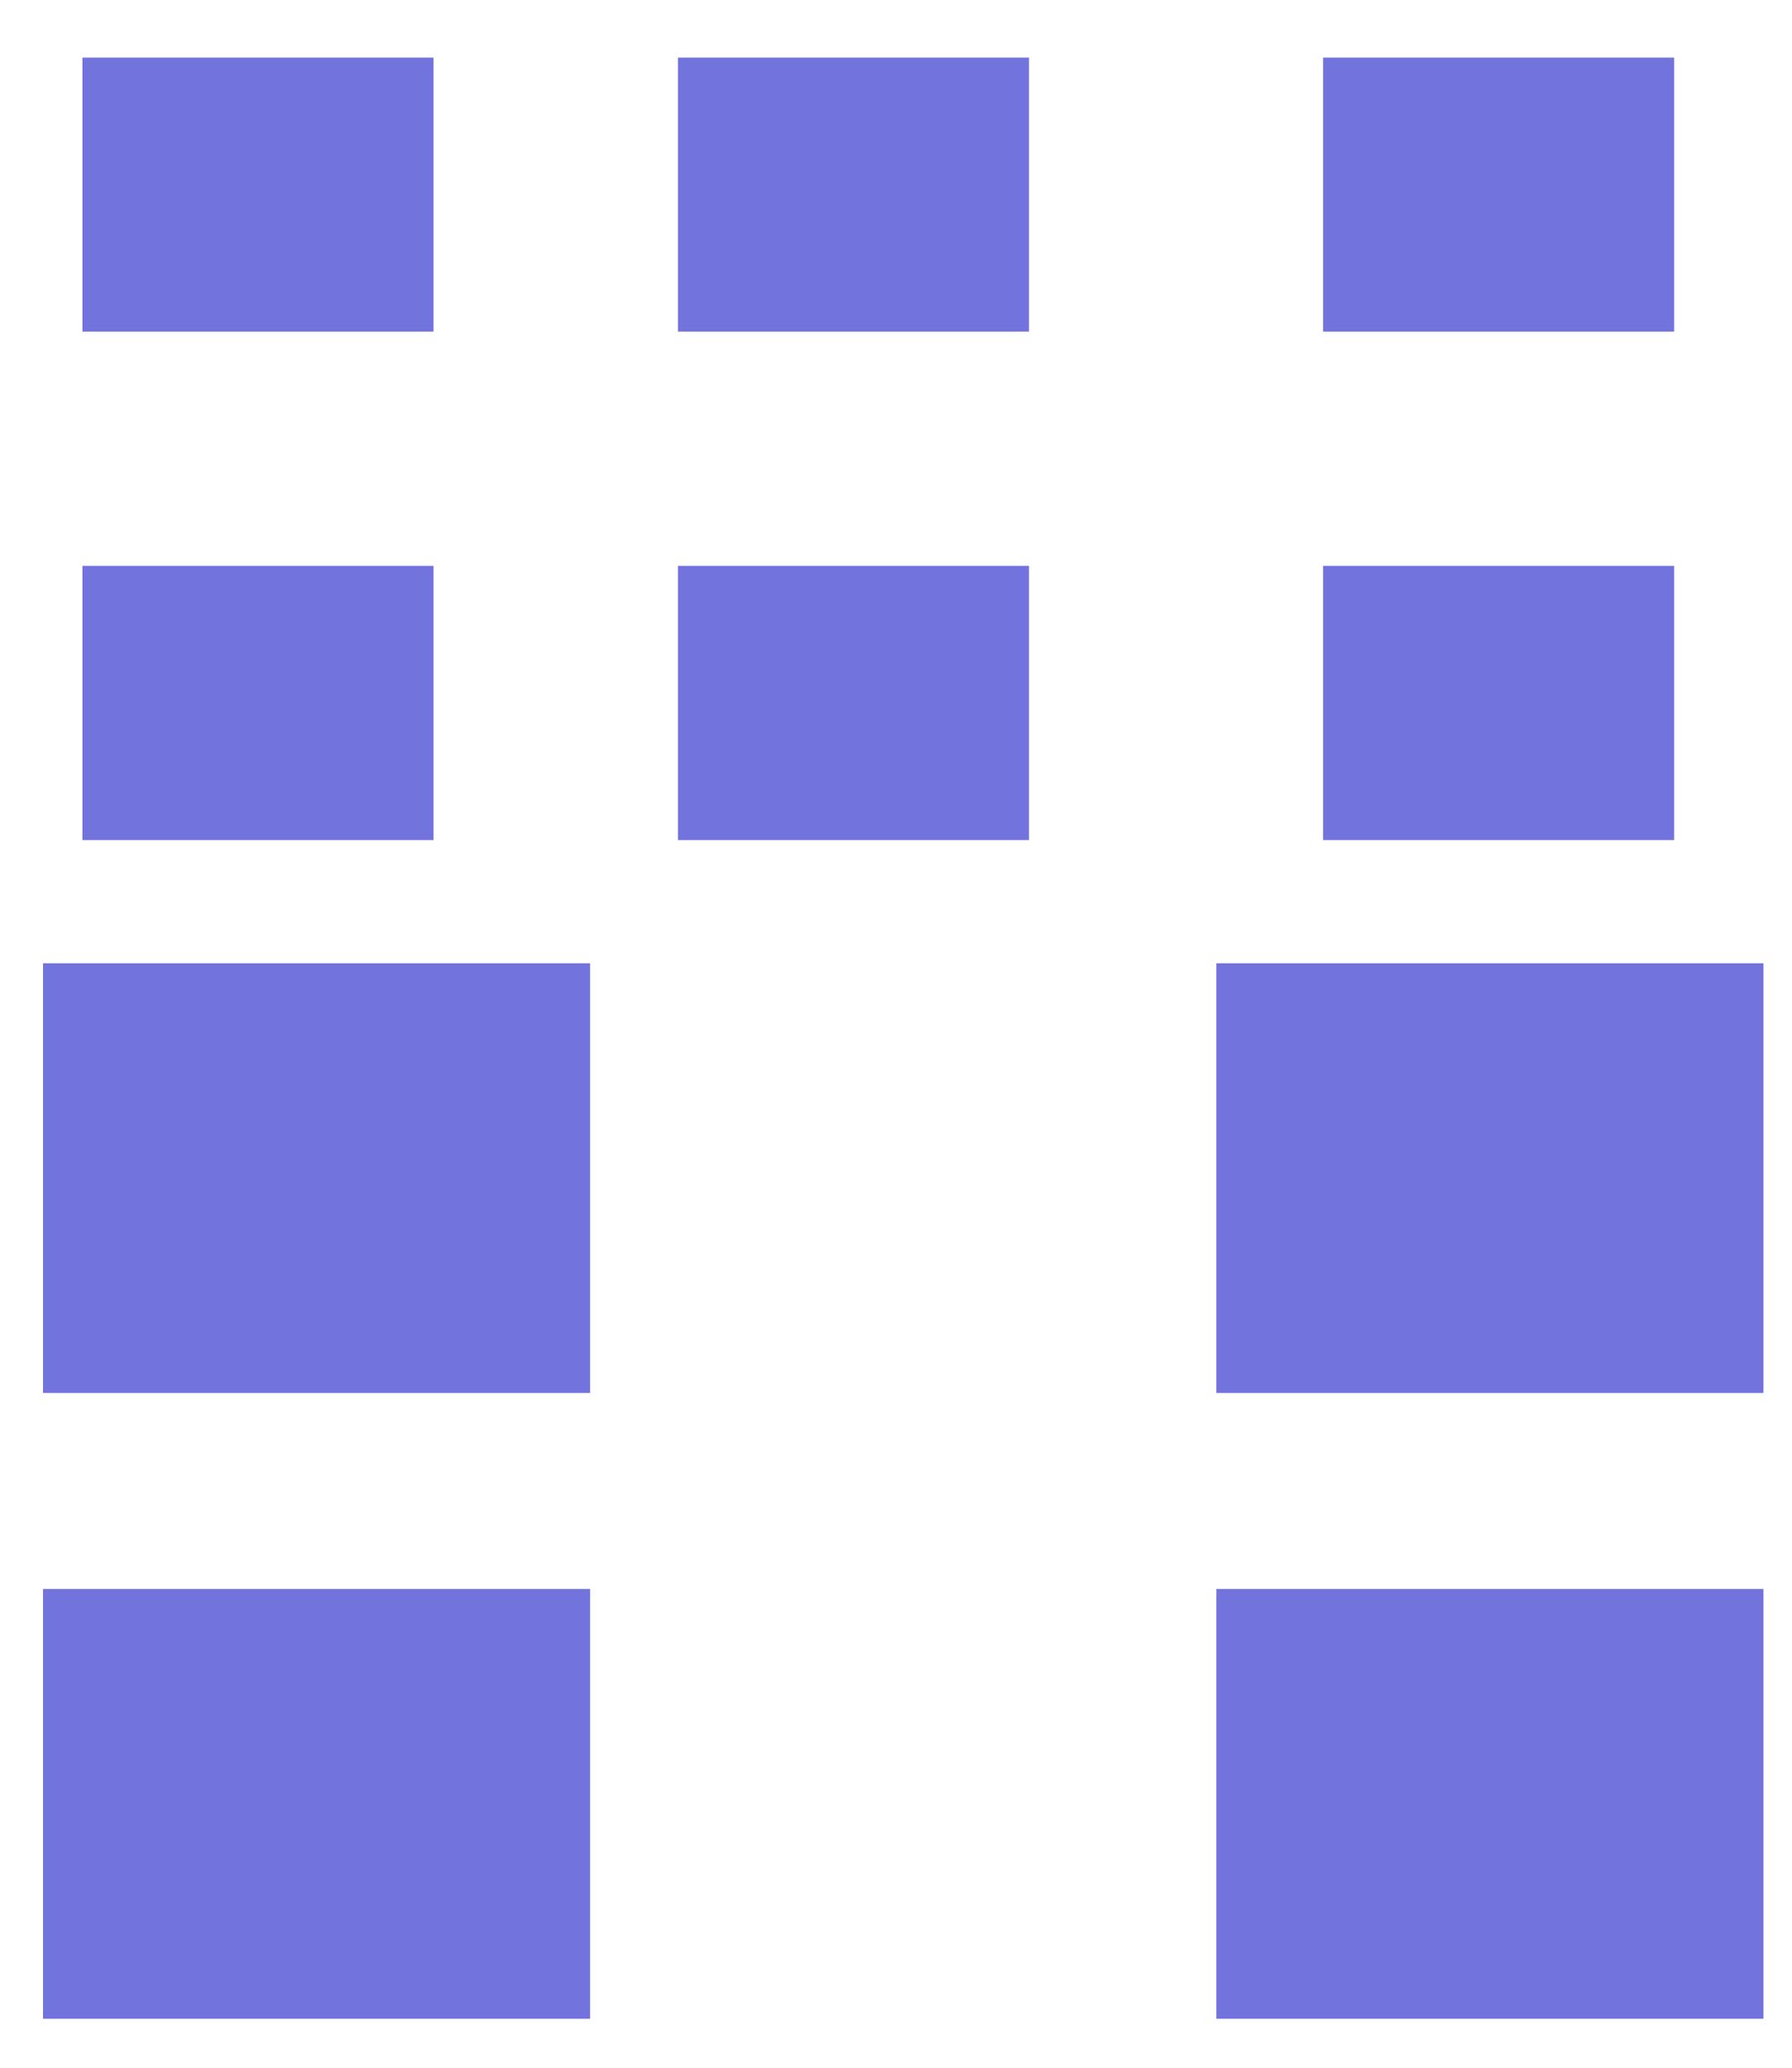 <?xml version="1.0" encoding="UTF-8"?>
<svg xmlns="http://www.w3.org/2000/svg" xmlns:xlink="http://www.w3.org/1999/xlink" width="13pt" height="15pt" viewBox="0 0 13 15" version="1.1">
<g id="surface1">
<path style=" stroke:none;fill-rule:evenodd;fill:rgb(45.098%,45.098%,87.059%);fill-opacity:1;" d="M 0.312 14.645 L 4.281 14.645 L 4.281 11.527 L 0.312 11.527 Z "/>
<path style=" stroke:none;fill-rule:evenodd;fill:rgb(45.098%,45.098%,87.059%);fill-opacity:1;" d="M 0.312 10.105 L 4.281 10.105 L 4.281 6.988 L 0.312 6.988 Z "/>
<path style=" stroke:none;fill-rule:evenodd;fill:rgb(45.098%,45.098%,87.059%);fill-opacity:1;" d="M 8.824 10.105 L 12.793 10.105 L 12.793 6.988 L 8.824 6.988 Z "/>
<path style=" stroke:none;fill-rule:evenodd;fill:rgb(45.098%,45.098%,87.059%);fill-opacity:1;" d="M 8.824 14.645 L 12.793 14.645 L 12.793 11.527 L 8.824 11.527 Z "/>
<path style=" stroke:none;fill-rule:evenodd;fill:rgb(45.098%,45.098%,87.059%);fill-opacity:1;" d="M 9.598 6.094 L 12.145 6.094 L 12.145 4.105 L 9.598 4.105 Z "/>
<path style=" stroke:none;fill-rule:evenodd;fill:rgb(45.098%,45.098%,87.059%);fill-opacity:1;" d="M 9.598 2.406 L 12.145 2.406 L 12.145 0.418 L 9.598 0.418 Z "/>
<path style=" stroke:none;fill-rule:evenodd;fill:rgb(45.098%,45.098%,87.059%);fill-opacity:1;" d="M 4.918 2.406 L 7.465 2.406 L 7.465 0.418 L 4.918 0.418 Z "/>
<path style=" stroke:none;fill-rule:evenodd;fill:rgb(45.098%,45.098%,87.059%);fill-opacity:1;" d="M 4.918 6.094 L 7.465 6.094 L 7.465 4.105 L 4.918 4.105 Z "/>
<path style=" stroke:none;fill-rule:evenodd;fill:rgb(45.098%,45.098%,87.059%);fill-opacity:1;" d="M 0.598 6.094 L 3.145 6.094 L 3.145 4.105 L 0.598 4.105 Z "/>
<path style=" stroke:none;fill-rule:evenodd;fill:rgb(45.098%,45.098%,87.059%);fill-opacity:1;" d="M 0.598 2.406 L 3.145 2.406 L 3.145 0.418 L 0.598 0.418 Z "/>
</g>
</svg>
